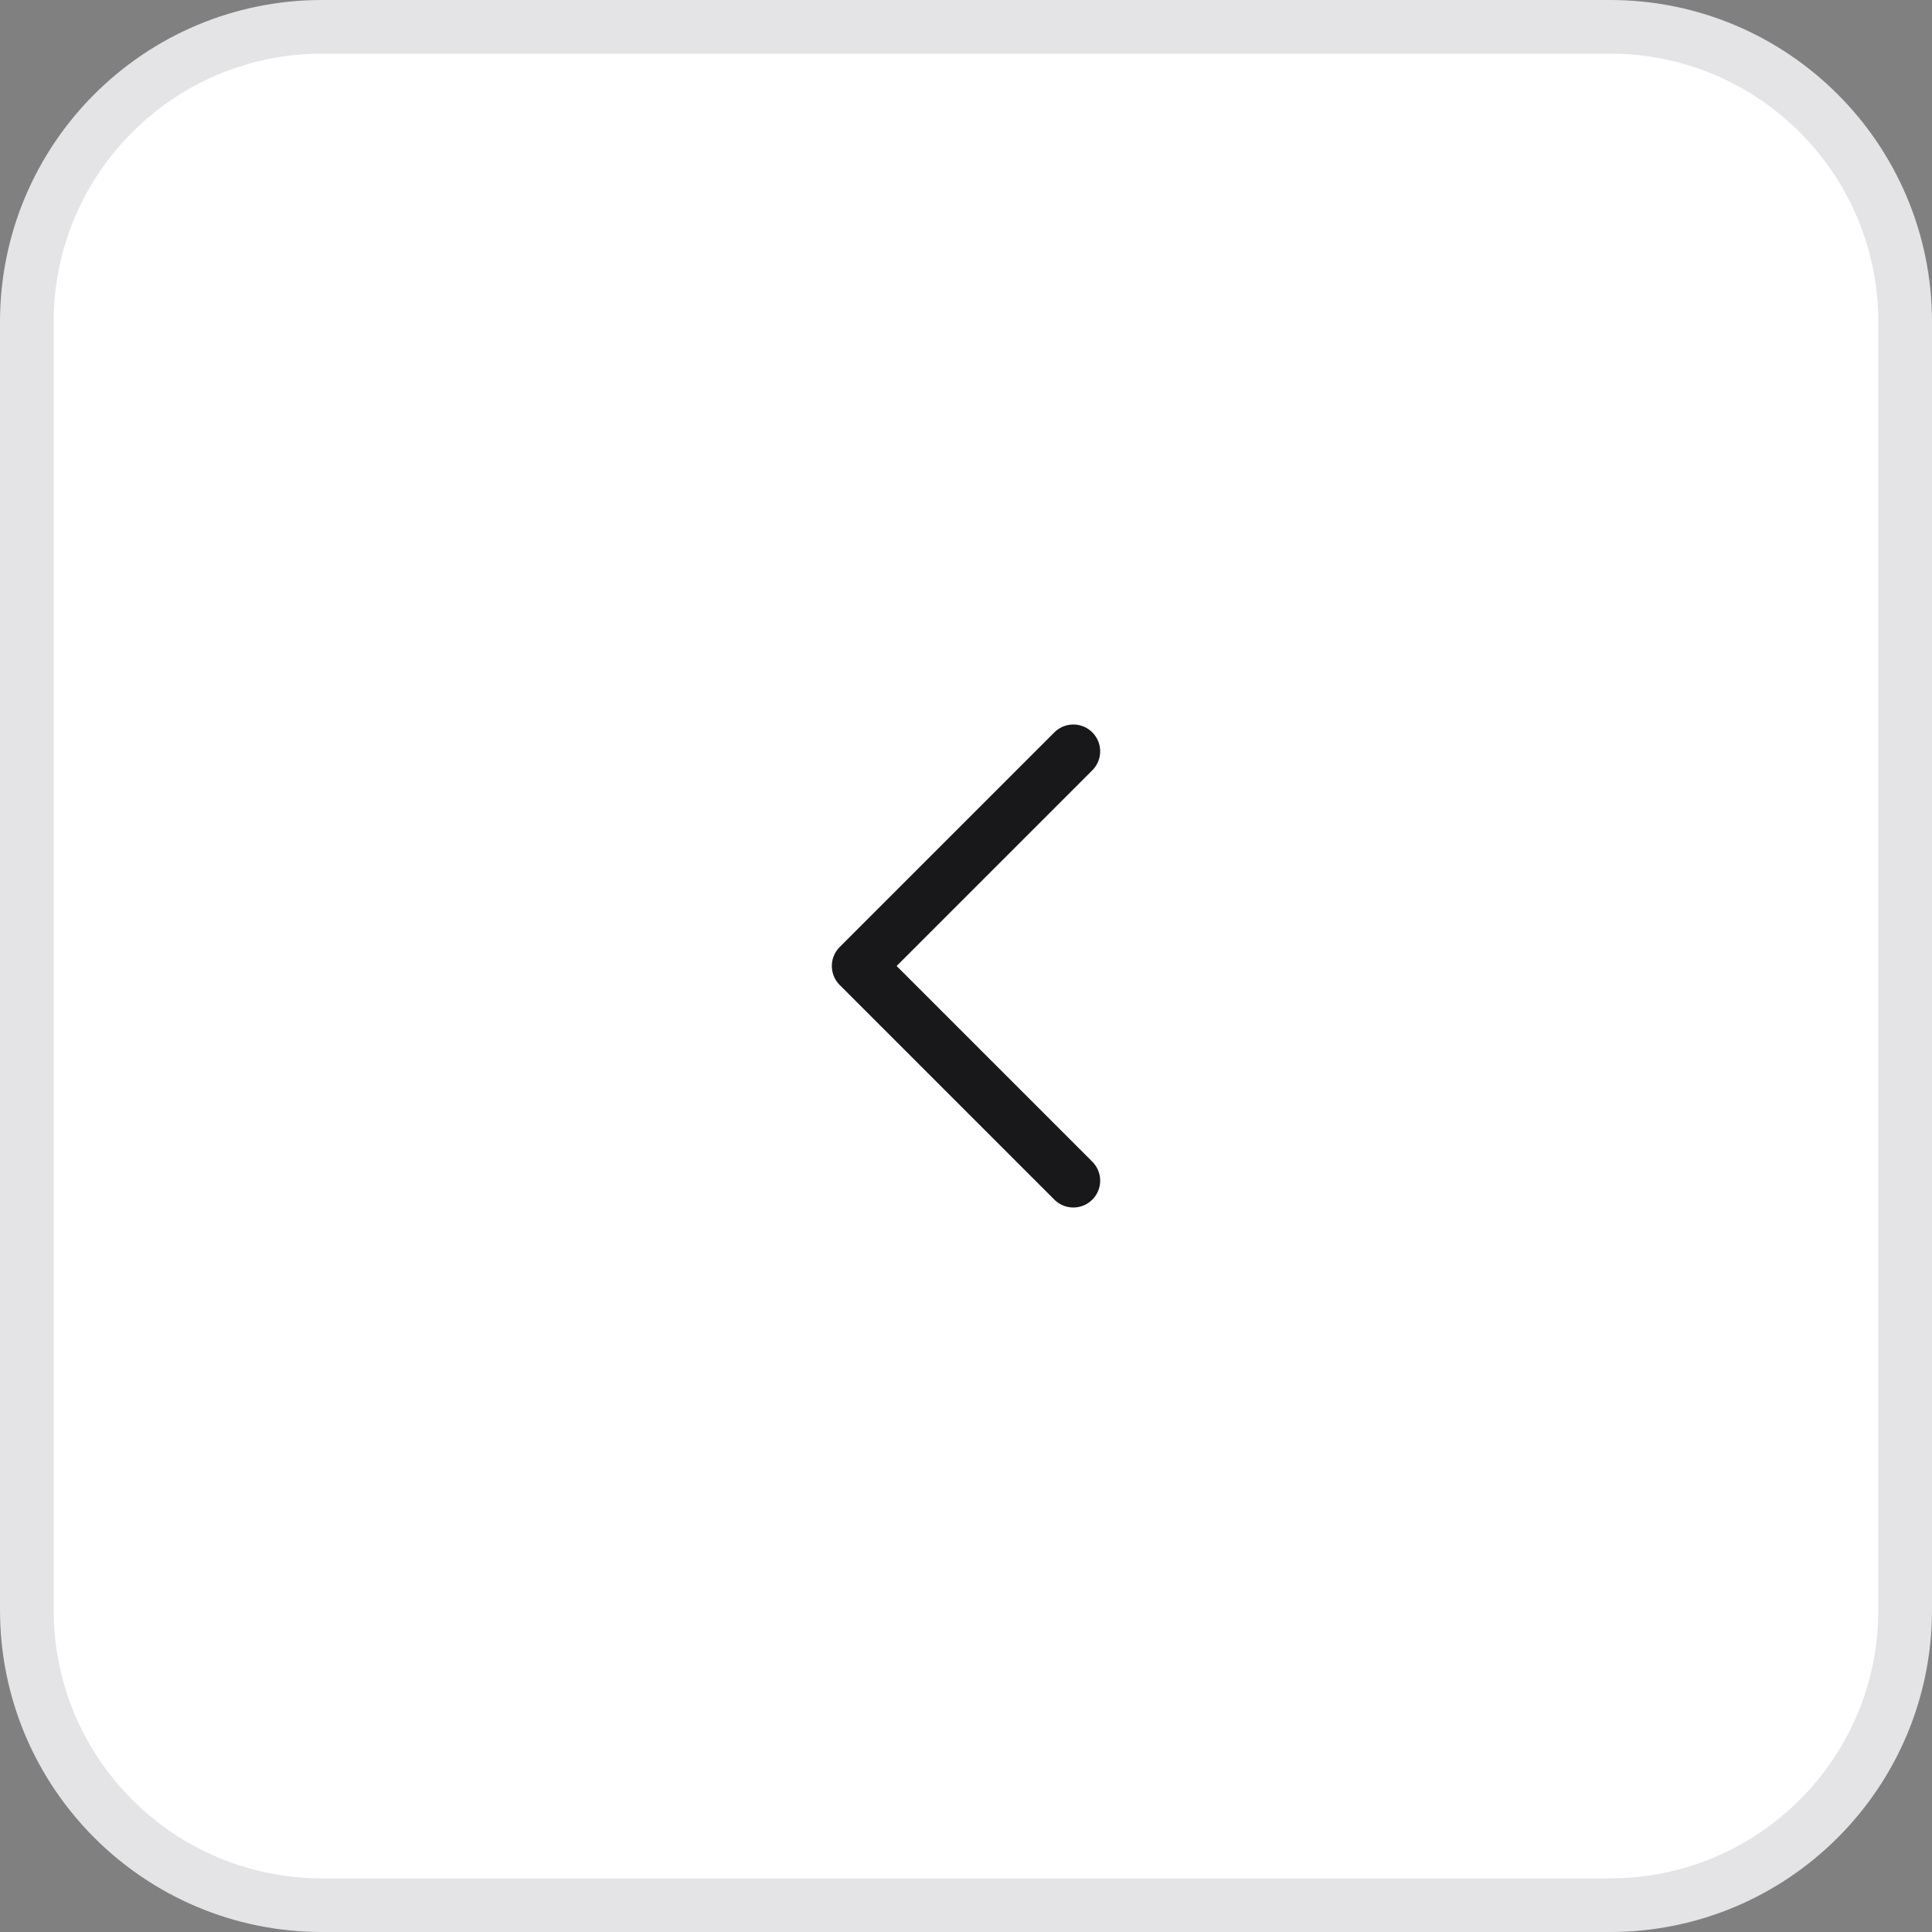 <svg width="36" height="36" viewBox="0 0 36 36" fill="none" xmlns="http://www.w3.org/2000/svg">
<rect x="0" y="0" width="36" height="36" fill="#808080" stroke="none"/>
<path d="M0.5 6C0.5 2.962 2.962 0.5 6 0.5H30C33.038 0.5 35.5 2.962 35.5 6V30C35.5 33.038 33.038 35.5 30 35.5H6C2.962 35.5 0.5 33.038 0.5 30V6Z" fill="white"/>
<path d="M0.5 6C0.5 2.962 2.962 0.5 6 0.5H30C33.038 0.5 35.5 2.962 35.5 6V30C35.5 33.038 33.038 35.5 30 35.5H6C2.962 35.5 0.5 33.038 0.5 30V6Z" stroke="#E4E4E7"/>
<path d="M20 22L16 18L20 14" stroke="#18181B" stroke-linecap="round" stroke-linejoin="round"/>
</svg>
